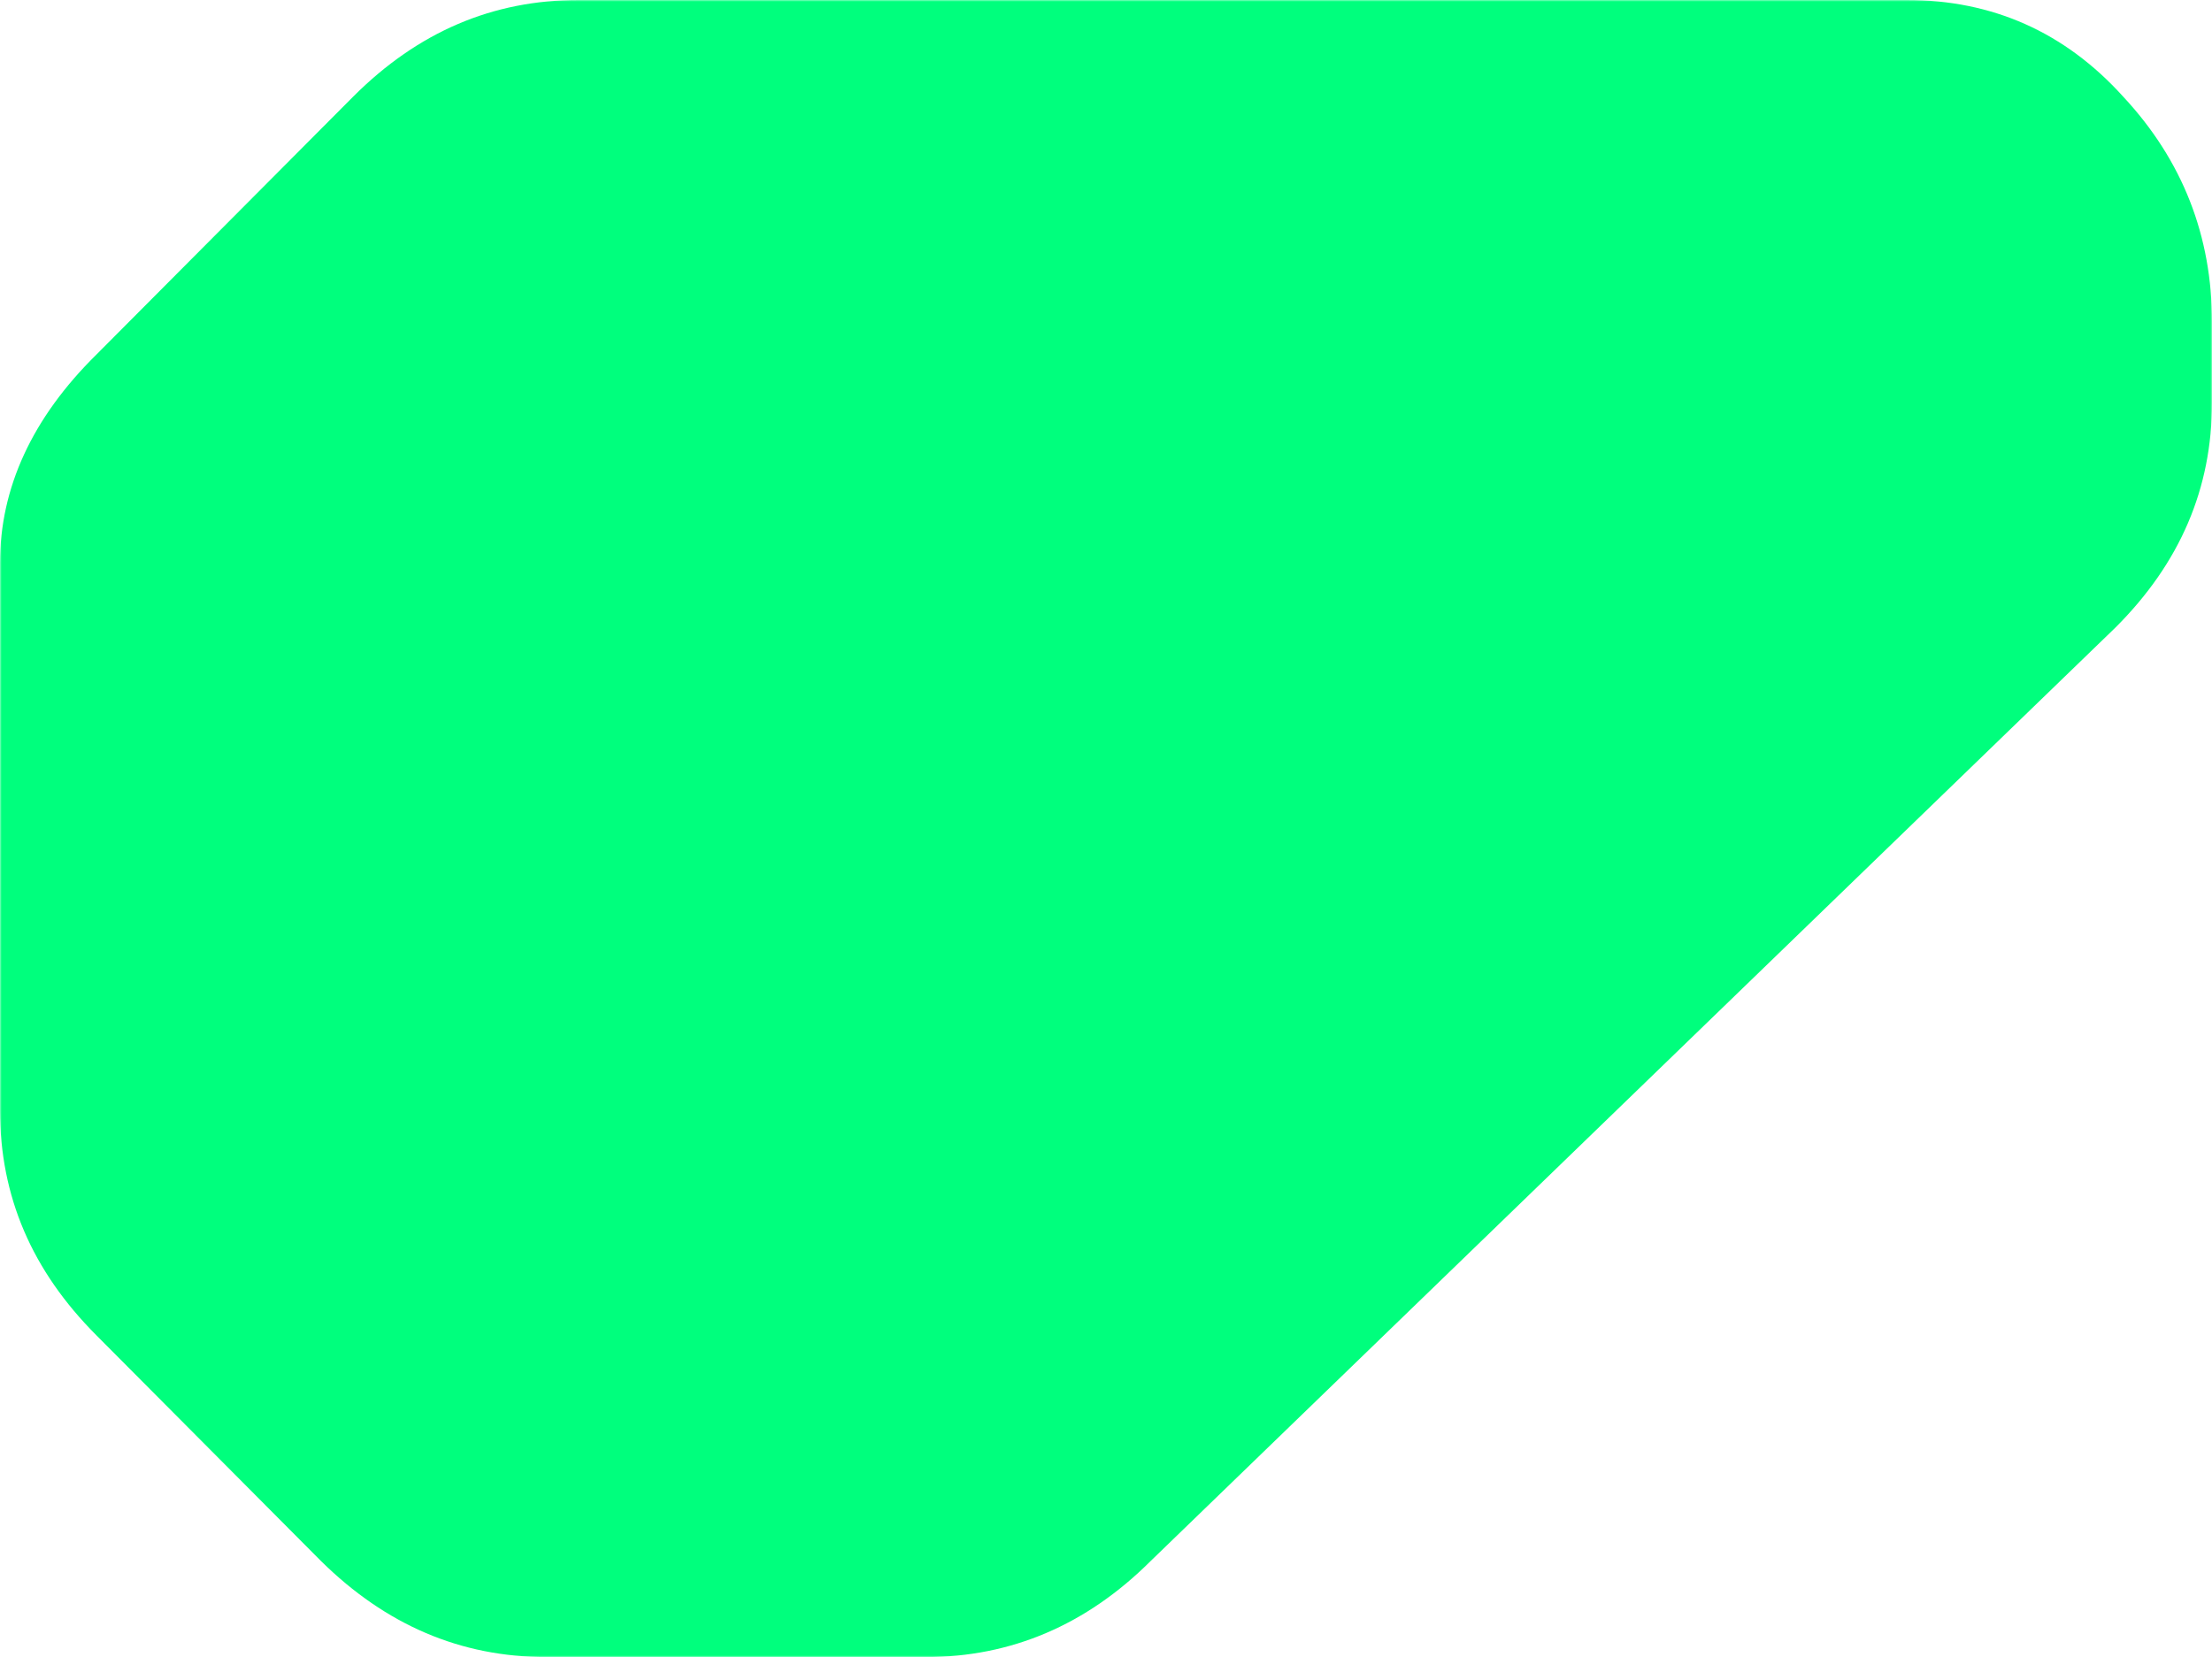 <svg xmlns="http://www.w3.org/2000/svg" xmlns:xlink="http://www.w3.org/1999/xlink" width="650" height="487"><defs><path id="a" d="M0 0h650v487H0z"/></defs><g fill-rule="evenodd"><mask id="b" fill="#fff"><use xlink:href="#a"/></mask><path d="M623.908 28.408C606.7 9.345 585.362 0 560.308 0H170.043c-25.277 0-47.218 9.345-66.268 28.408L28.4 104.135C9.34 122.9 0 143.52 0 165.473V326.2c0 25.366 9.34 47.246 28.4 66.31l65.97 66.307C113.41 477.58 135.352 487 160.63 487h111.4c25.053 0 47.217-9.42 66.045-28.184L621.6 184.46c19.05-18.987 28.4-40.94 28.4-66.233V94.716c0-25.29-8.6-47.543-26.092-66.308" fill="#00FF7D" mask="url(#b)"/></g></svg>